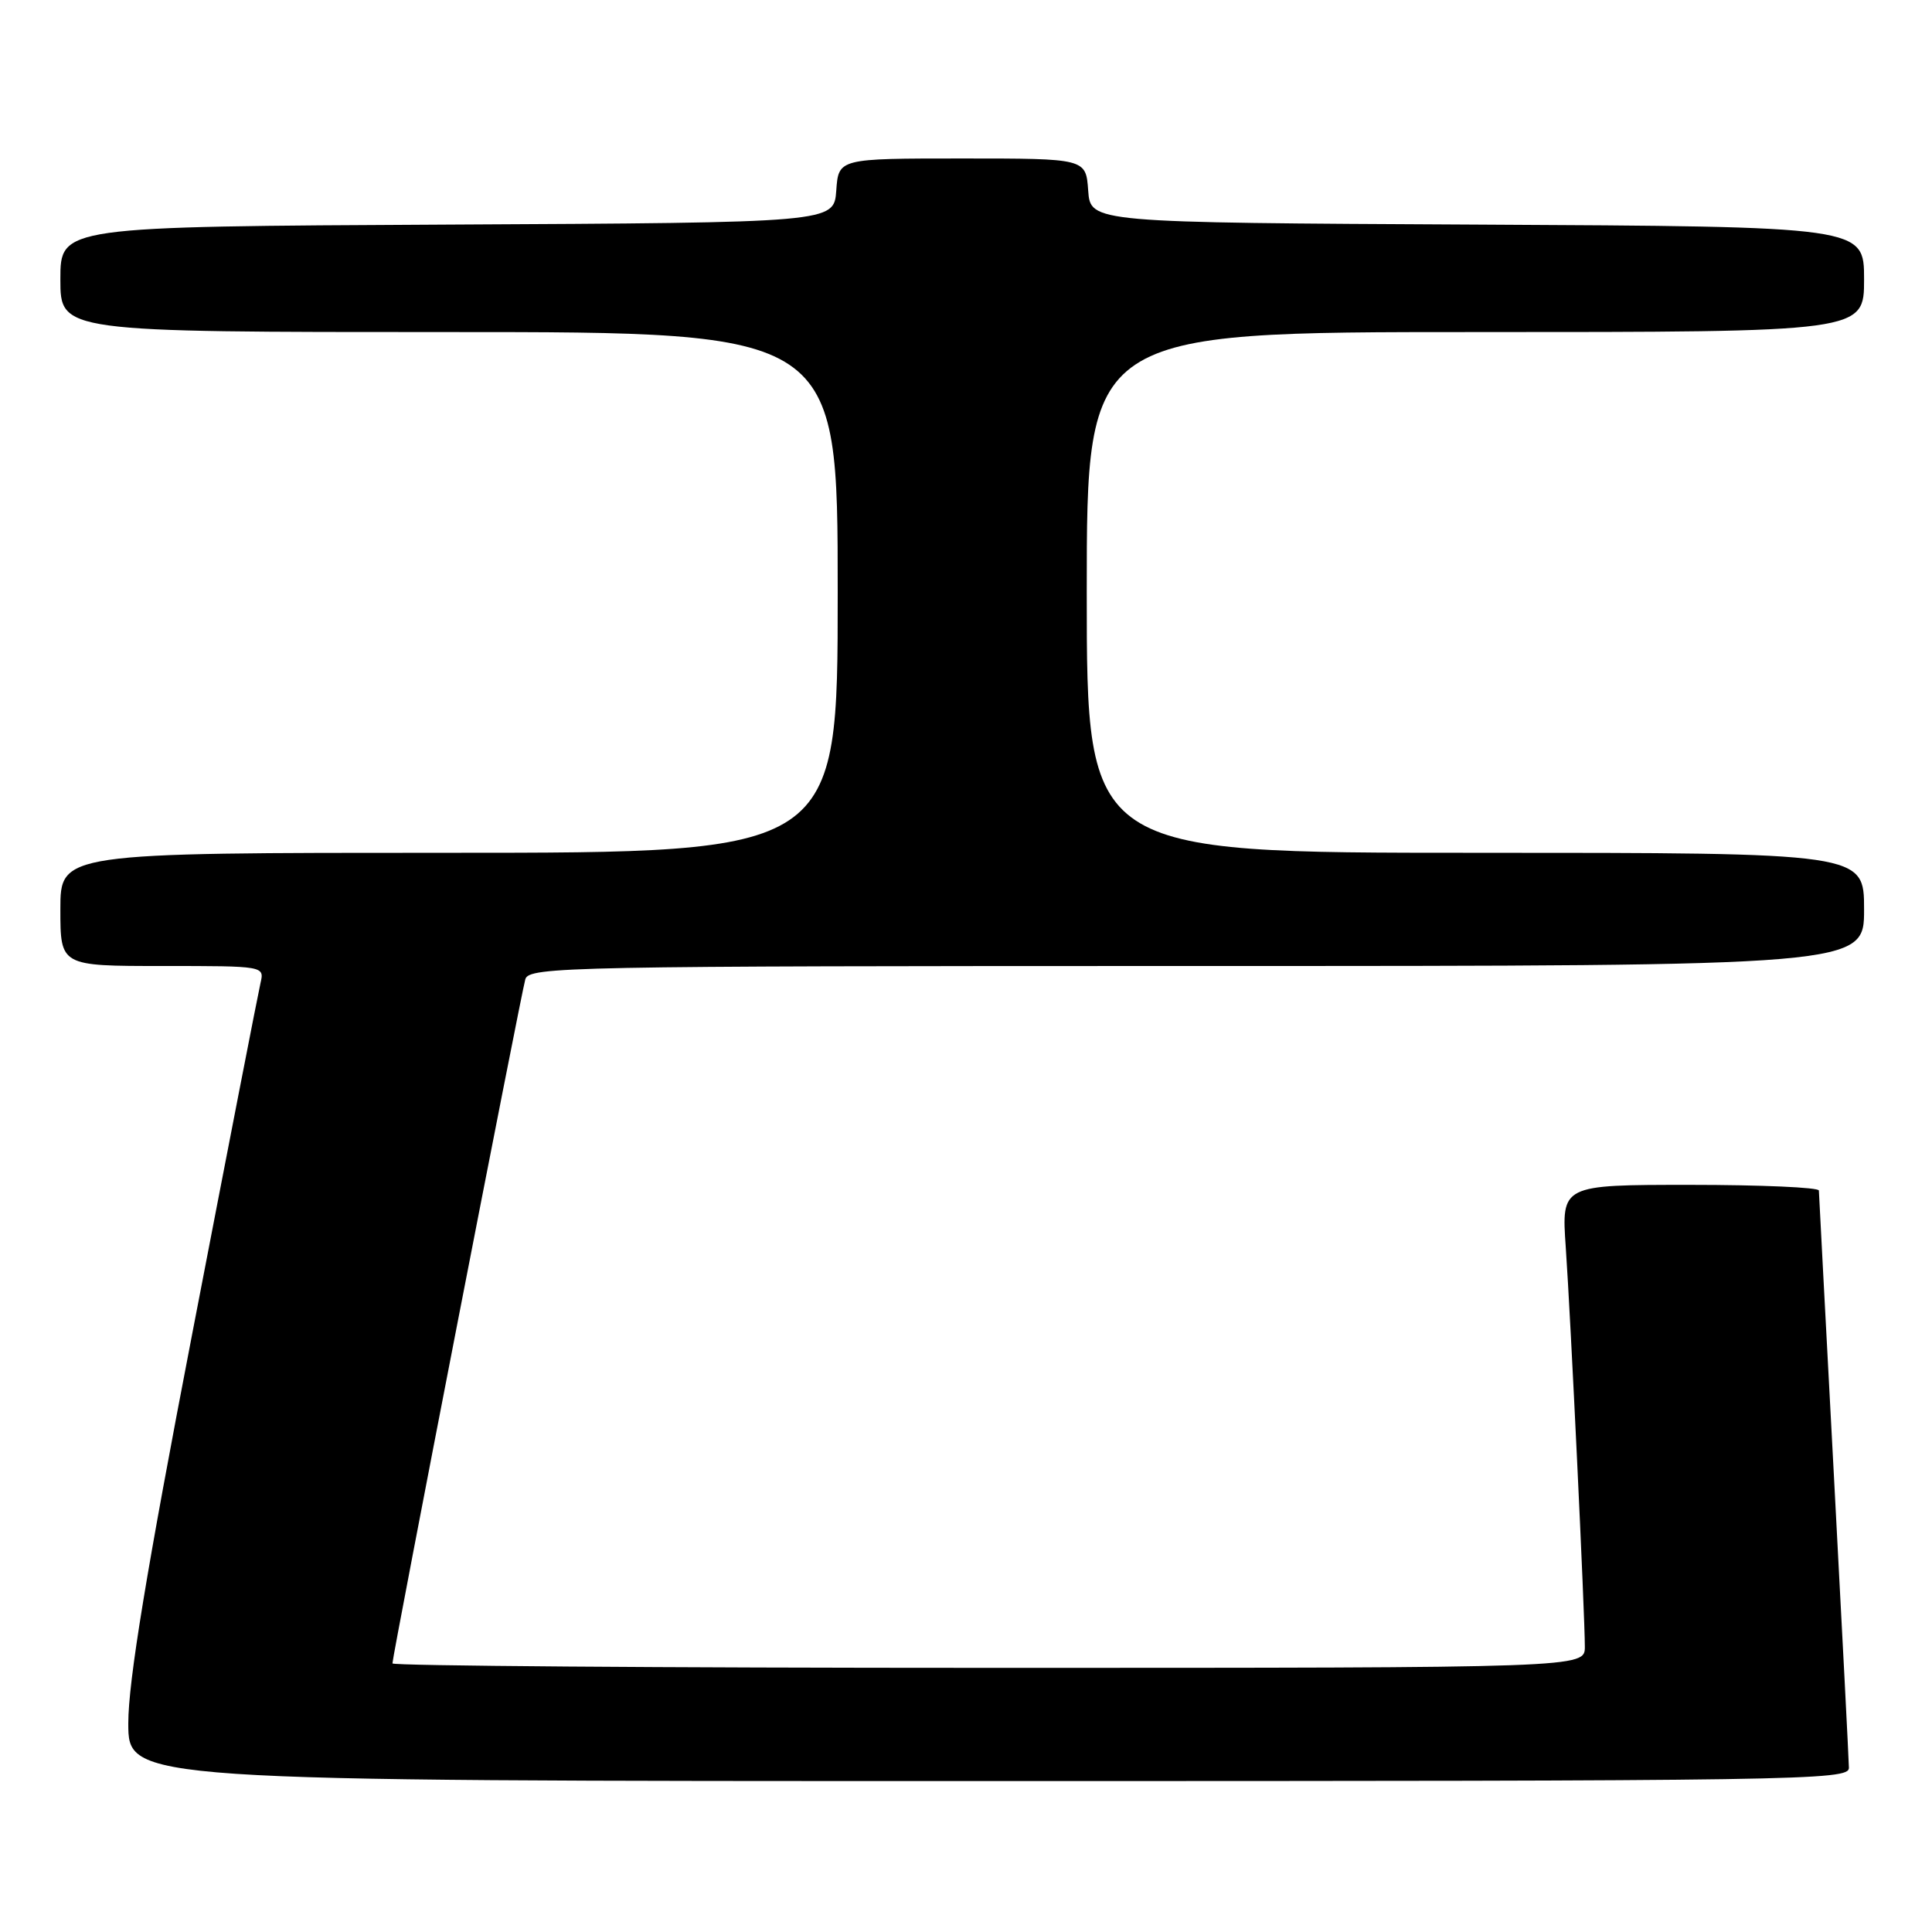 <?xml version="1.0" encoding="UTF-8" standalone="no"?>
<!DOCTYPE svg PUBLIC "-//W3C//DTD SVG 1.1//EN" "http://www.w3.org/Graphics/SVG/1.1/DTD/svg11.dtd" >
<svg xmlns="http://www.w3.org/2000/svg" xmlns:xlink="http://www.w3.org/1999/xlink" version="1.1" viewBox="0 0 256 256">
 <g >
 <path fill="currentColor"
d=" M 244.99 234.25 C 244.98 233.29 244.08 215.85 243.00 195.50 C 241.92 175.15 241.02 158.16 241.01 157.75 C 241.01 157.34 233.33 157.00 223.95 157.00 C 206.90 157.00 206.90 157.00 207.47 165.25 C 208.12 174.60 210.00 213.95 210.00 218.20 C 210.00 221.00 210.00 221.00 131.00 221.00 C 87.55 221.00 52.00 220.73 52.00 220.41 C 52.00 219.41 69.06 131.61 69.61 129.75 C 70.10 128.10 75.21 128.00 158.57 128.00 C 247.00 128.00 247.00 128.00 247.00 120.50 C 247.00 113.00 247.00 113.00 195.50 113.00 C 144.00 113.00 144.00 113.00 144.00 78.50 C 144.00 44.00 144.00 44.00 195.50 44.00 C 247.00 44.00 247.00 44.00 247.00 37.01 C 247.00 30.02 247.00 30.02 195.75 29.76 C 144.50 29.50 144.50 29.50 144.19 25.25 C 143.89 21.00 143.89 21.00 127.50 21.00 C 111.11 21.00 111.11 21.00 110.81 25.25 C 110.50 29.50 110.50 29.50 59.25 29.76 C 8.00 30.02 8.00 30.02 8.00 37.01 C 8.00 44.00 8.00 44.00 59.50 44.00 C 111.00 44.00 111.00 44.00 111.00 78.50 C 111.00 113.00 111.00 113.00 59.50 113.00 C 8.00 113.00 8.00 113.00 8.00 120.50 C 8.00 128.00 8.00 128.00 21.52 128.00 C 35.03 128.00 35.04 128.00 34.52 130.25 C 34.23 131.49 30.17 152.33 25.50 176.58 C 19.40 208.19 17.00 222.82 17.00 228.33 C 17.00 236.00 17.00 236.00 131.00 236.00 C 238.91 236.00 245.00 235.91 244.99 234.25 Z "/>
</g>
</svg>
